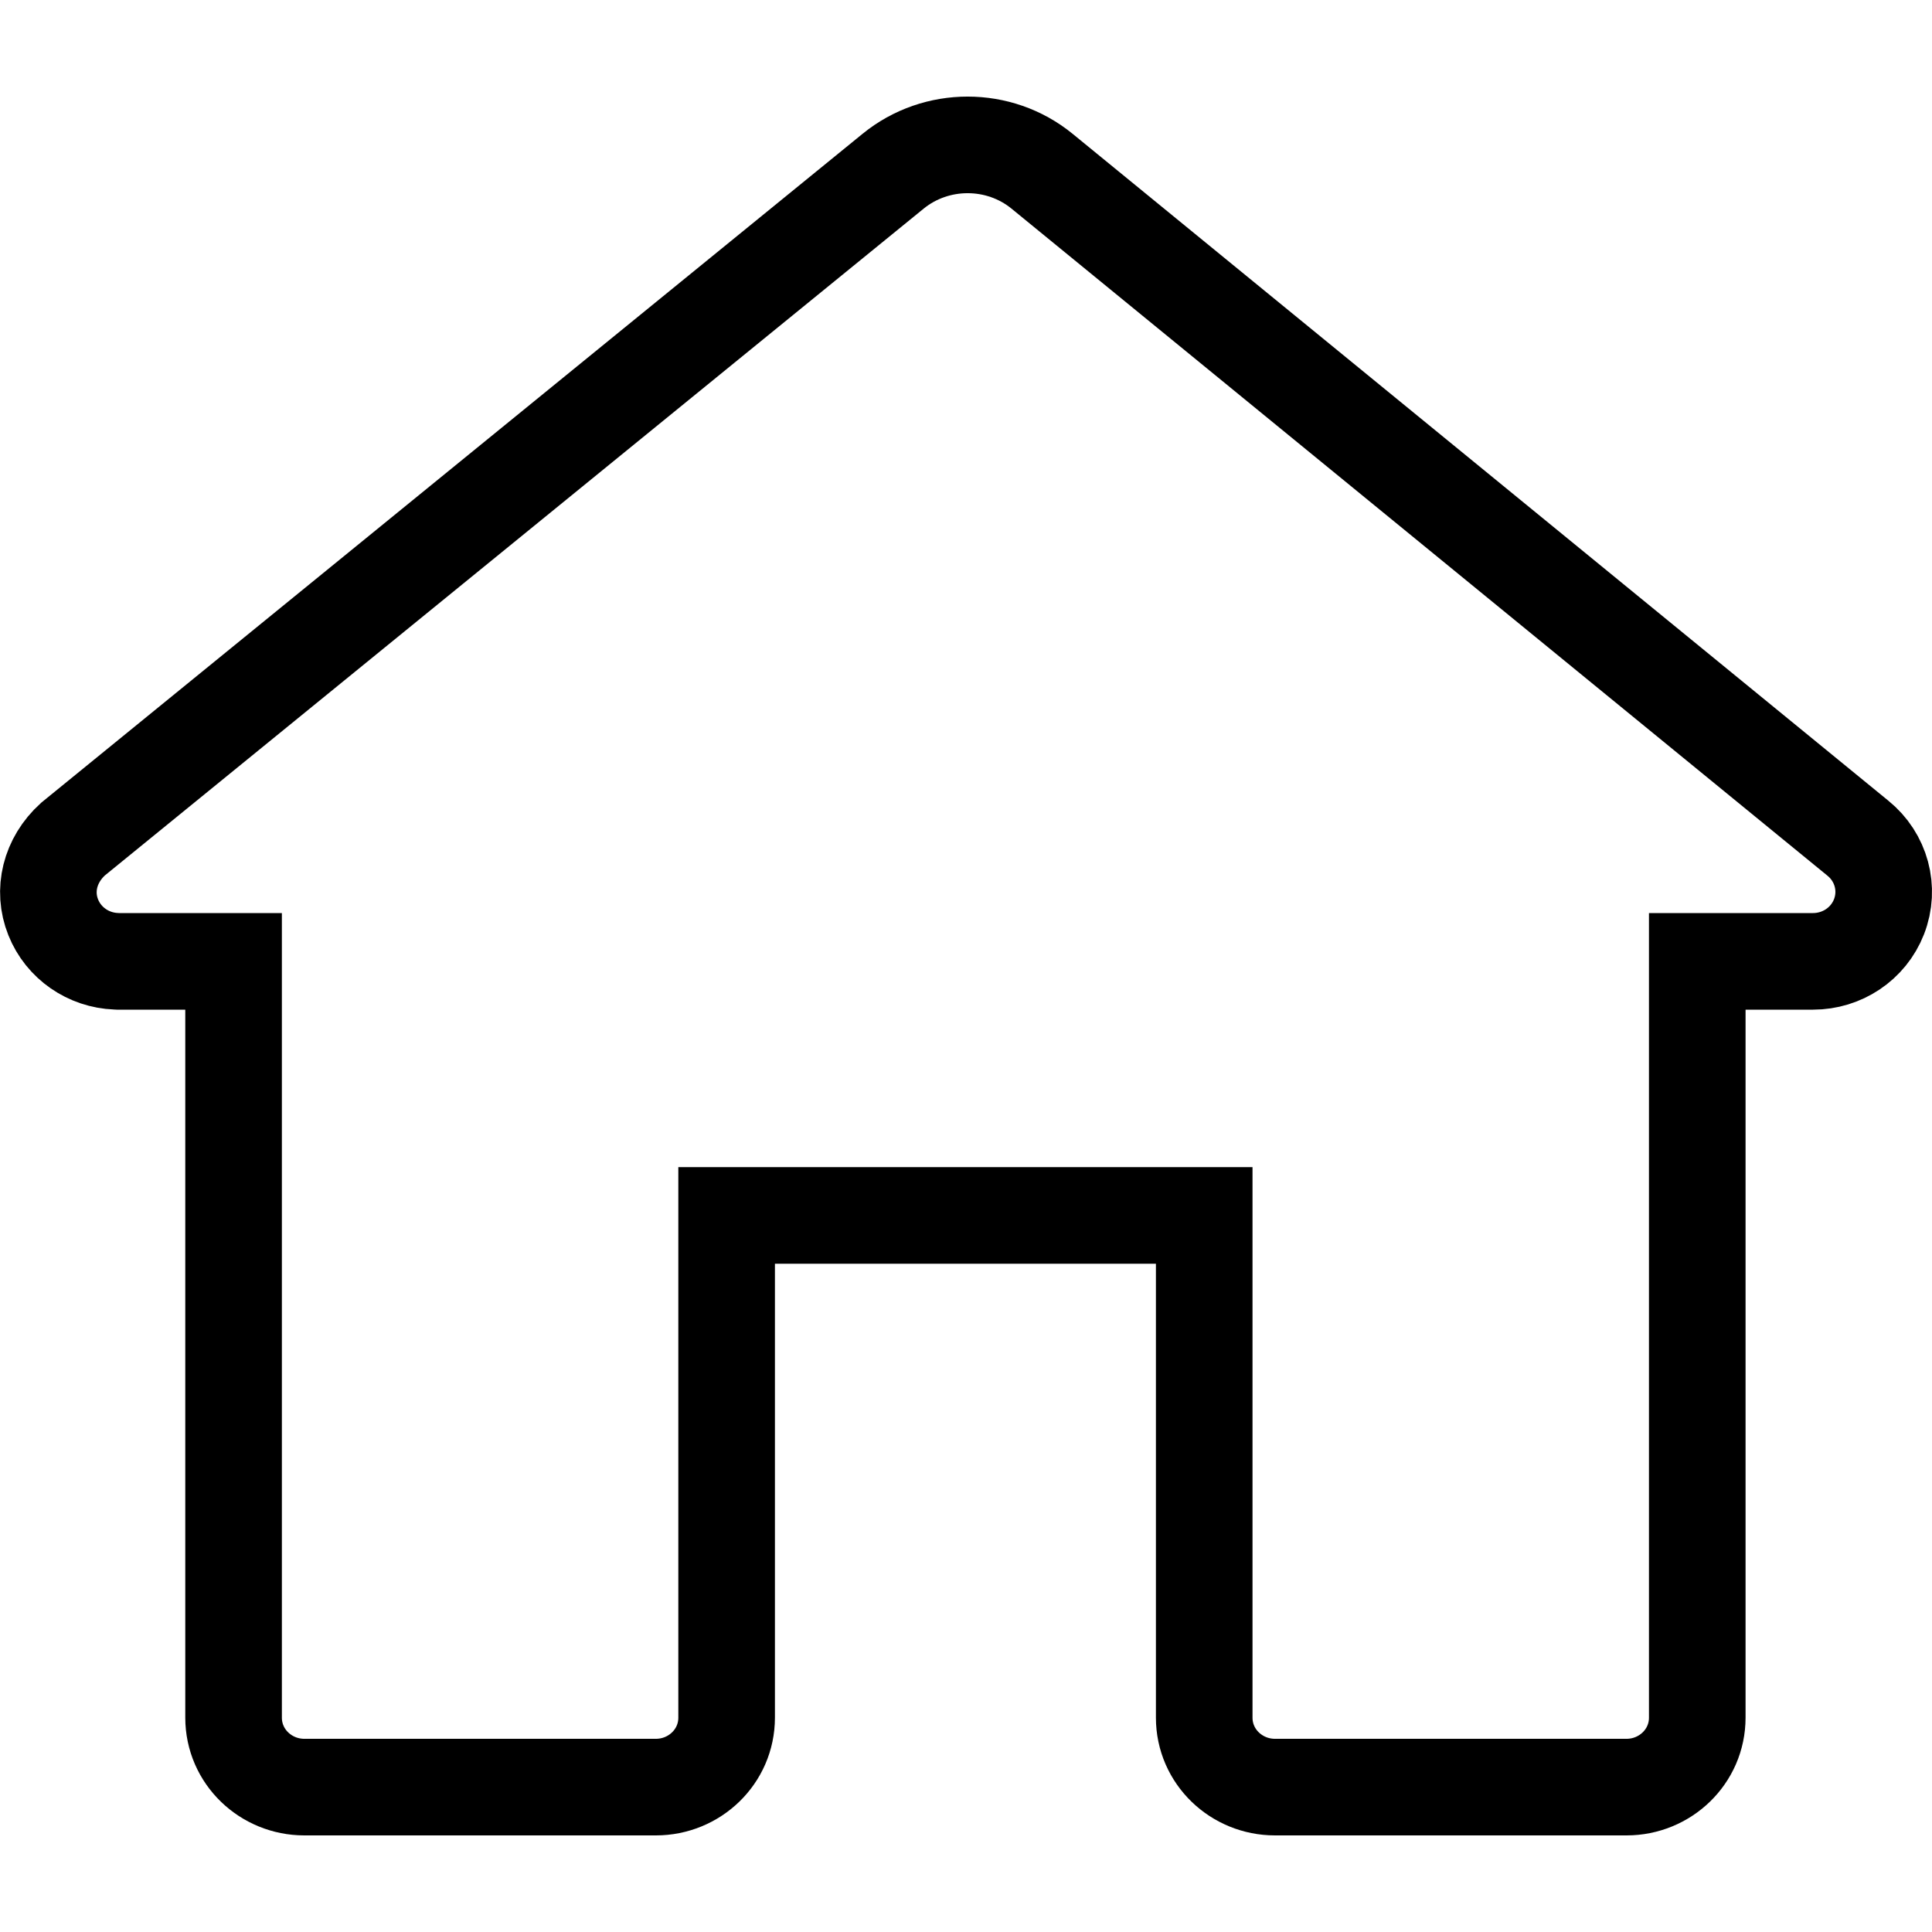 <?xml version="1.0" encoding="UTF-8"?>
<svg width="20px" height="20px" viewBox="0 0 20 20" version="1.1" xmlns="http://www.w3.org/2000/svg" xmlns:xlink="http://www.w3.org/1999/xlink">
    <!-- Generator: Sketch 50 (54983) - http://www.bohemiancoding.com/sketch -->
    <title>icon/home copy 2</title>
    <desc>Created with Sketch.</desc>
    <defs>
        <path d="M1.222,9.452 L2.686,9.452 C2.814,9.452 2.918,9.55 2.918,9.671 L2.918,17.781 C2.918,17.902 3.022,18 3.15,18 L6.79,18 C6.918,18 7.022,17.902 7.022,17.781 L7.022,12.301 C7.022,12.18 7.126,12.082 7.254,12.082 L12.734,12.082 C12.862,12.082 12.966,12.18 12.966,12.301 L12.966,17.781 C12.966,17.902 13.07,18 13.198,18 L16.838,18 C16.966,18 17.07,17.902 17.07,17.781 L17.07,9.671 C17.07,9.55 17.174,9.452 17.302,9.452 L18.768,9.452 C18.865,9.452 18.952,9.395 18.986,9.309 C19.019,9.223 18.993,9.126 18.919,9.066 L10.472,2.16 C10.211,1.947 9.824,1.947 9.562,2.16 L1.071,9.075 C1.004,9.136 0.982,9.228 1.015,9.31 C1.048,9.392 1.129,9.448 1.222,9.452 Z" id="path-1"></path>
    </defs>
    <g id="icon/home-copy-2" stroke="none" stroke-width="1" fill="none" fill-rule="evenodd">
        <mask id="mask-2" fill="white">
            <use xlink:href="#path-1"></use>
        </mask>
        <path stroke="#000000" d="M17.57,9.952 L17.57,17.781 C17.57,18.185 17.236,18.5 16.838,18.5 L13.198,18.5 C12.8,18.5 12.466,18.185 12.466,17.781 L12.466,12.582 L7.522,12.582 L7.522,17.781 C7.522,18.185 7.188,18.5 6.79,18.5 L3.15,18.5 C2.752,18.5 2.418,18.185 2.418,17.781 L2.418,9.952 L1.222,9.952 L1.202,9.951 C0.915,9.94 0.658,9.764 0.551,9.496 C0.44,9.219 0.515,8.905 0.755,8.687 L9.246,1.772 C9.692,1.409 10.343,1.409 10.788,1.773 L19.233,8.677 C19.475,8.873 19.565,9.2 19.451,9.491 C19.341,9.772 19.068,9.952 18.768,9.952 L17.57,9.952 Z"></path>
    </g>
</svg>